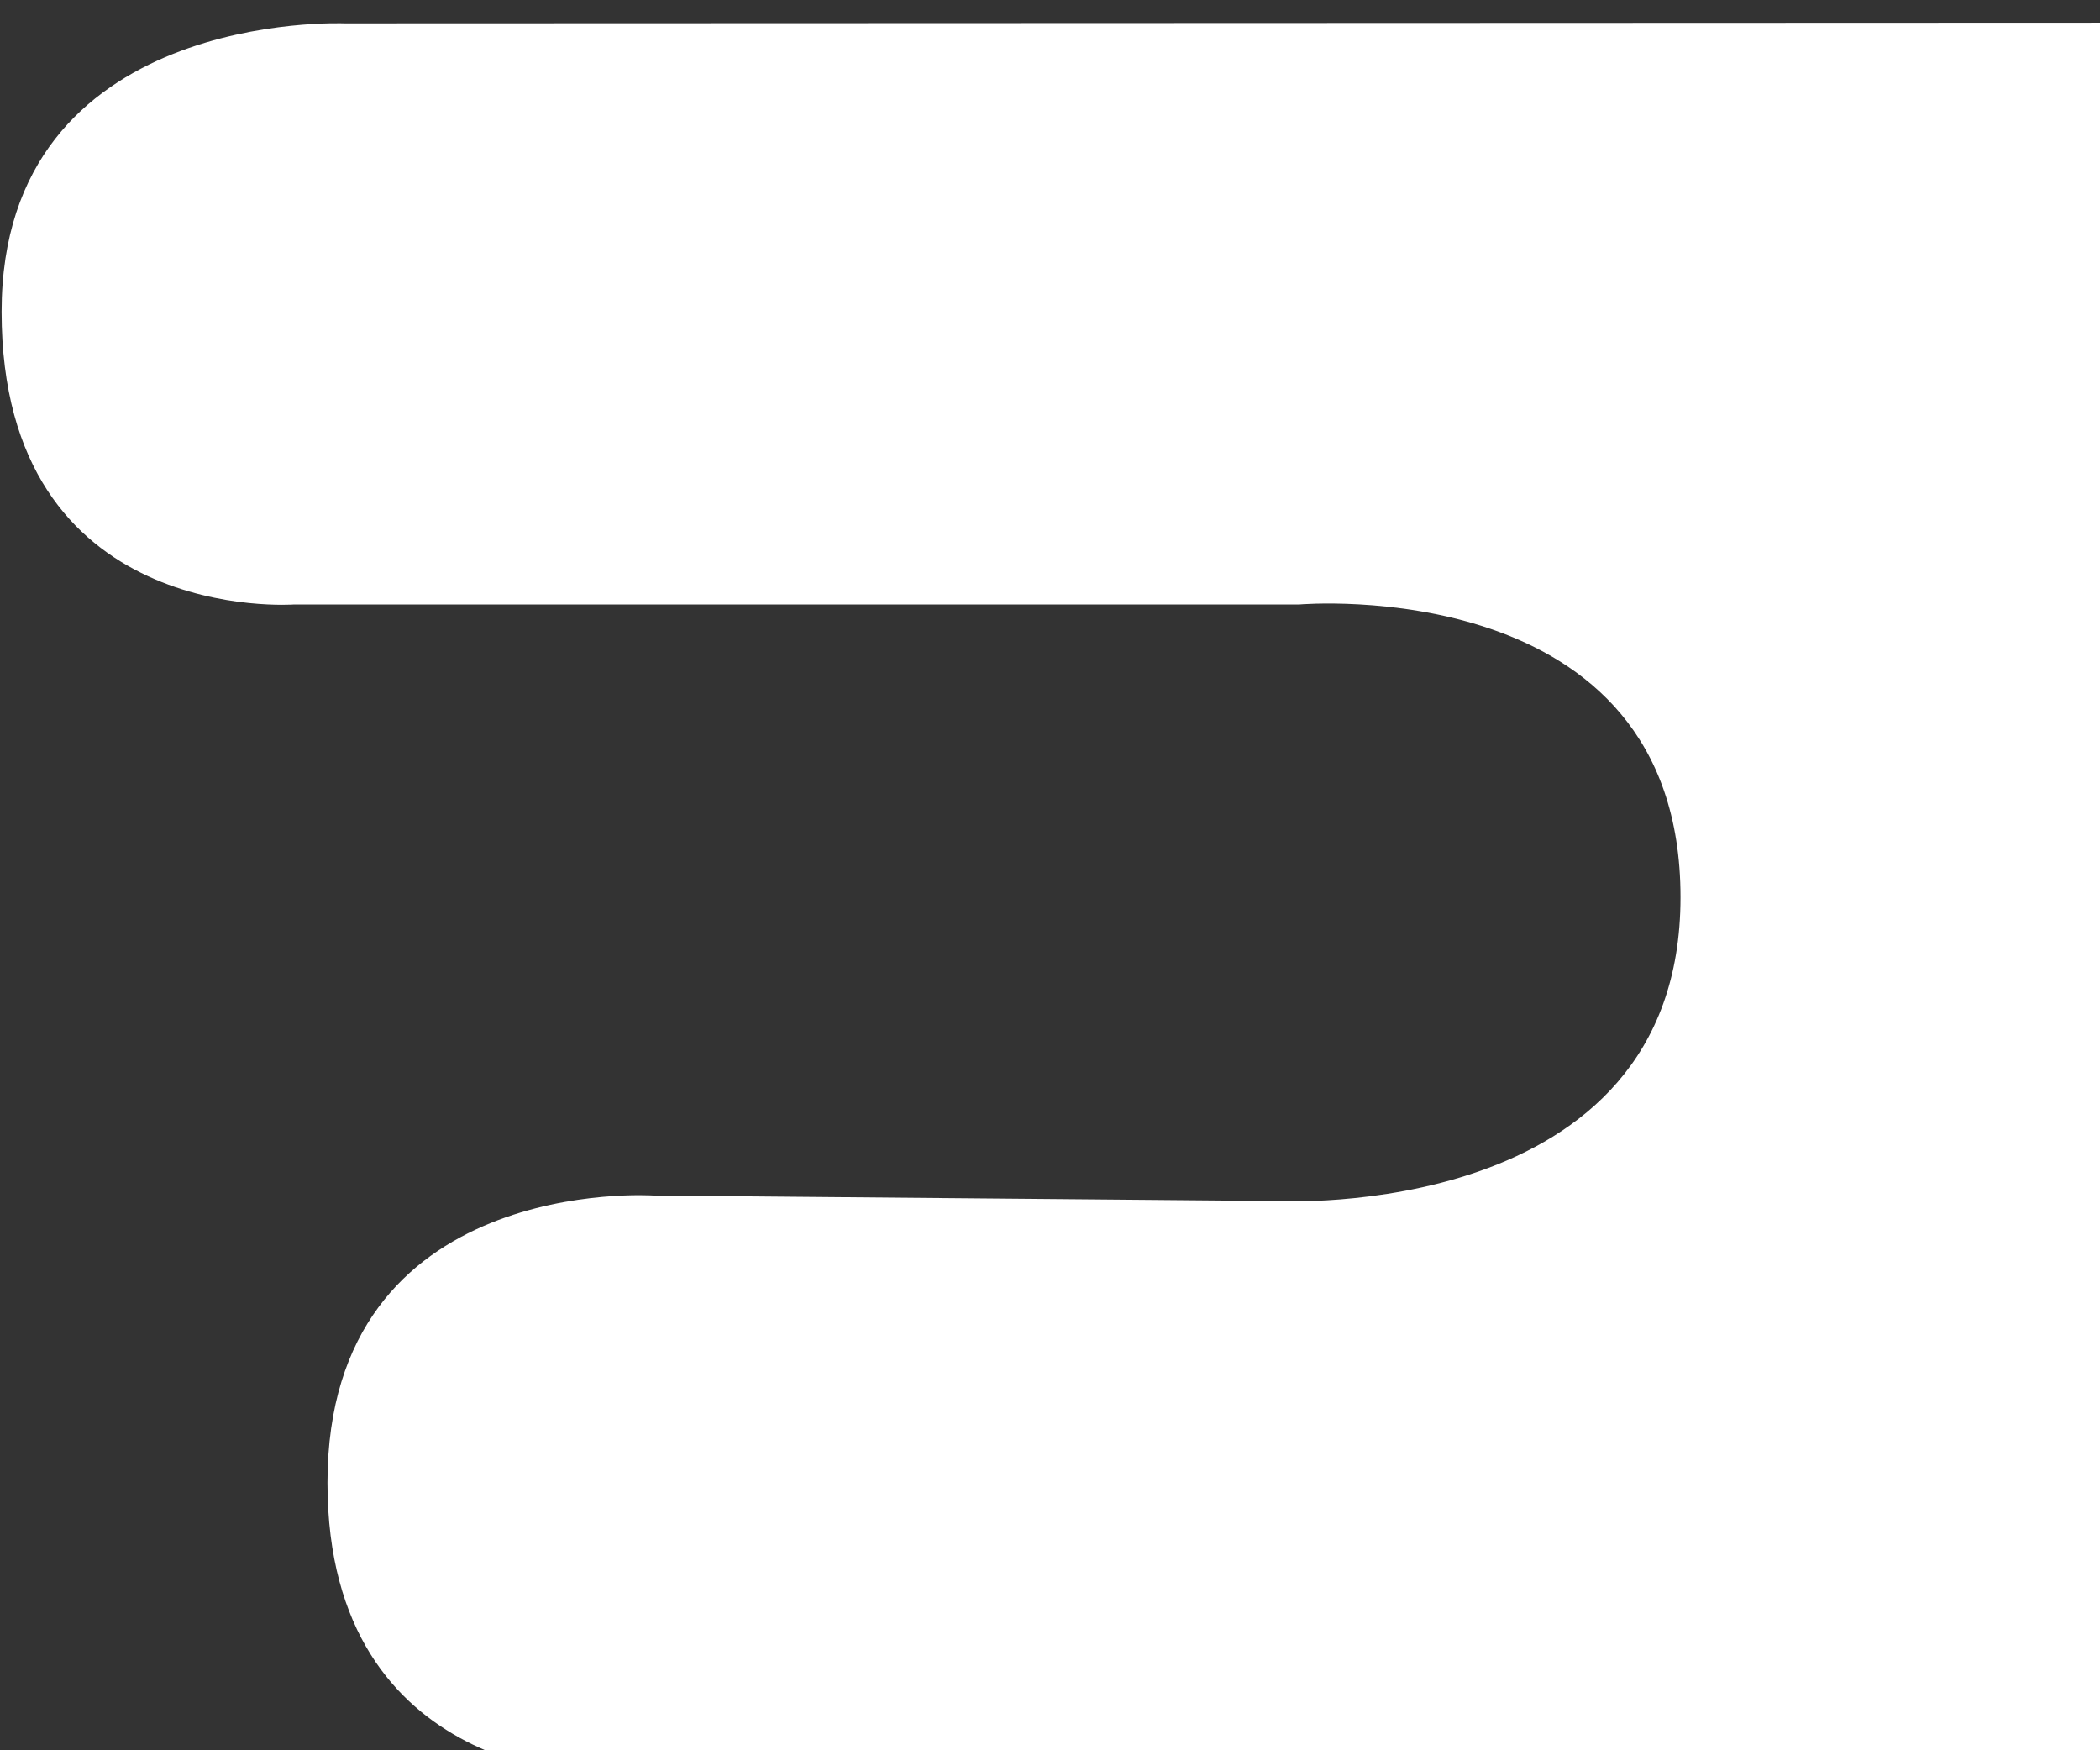 <?xml version="1.0" encoding="UTF-8" standalone="no"?>
<!-- Created with Inkscape (http://www.inkscape.org/) -->

<svg
   xmlns:dc="http://purl.org/dc/elements/1.1/"
   xmlns:cc="http://creativecommons.org/ns#"
   xmlns:rdf="http://www.w3.org/1999/02/22-rdf-syntax-ns#"
   xmlns:svg="http://www.w3.org/2000/svg"
   xmlns="http://www.w3.org/2000/svg"
   xmlns:sodipodi="http://sodipodi.sourceforge.net/DTD/sodipodi-0.dtd"
   xmlns:inkscape="http://www.inkscape.org/namespaces/inkscape"
   width="22.695mm"
   height="18.91mm"
   viewBox="0 0 22.695 18.91"
   version="1.1"
   id="svg4588"
   inkscape:version="0.92.3 (2405546, 2018-03-11)"
   sodipodi:docname="right_top_ving.svg">
  <rect x="0" y="0" width="22.695" height="18.91" fill="#333333" stroke="none"/>
  <defs
     id="defs4582" />
  <sodipodi:namedview
     id="base"
     pagecolor="#ffffff"
     bordercolor="#666666"
     borderopacity="1.0"
     inkscape:pageopacity="0.0"
     inkscape:pageshadow="2"
     inkscape:zoom="5.6568543"
     inkscape:cx="61.566113"
     inkscape:cy="9.8224119"
     inkscape:document-units="mm"
     inkscape:current-layer="layer1"
     showgrid="false"
     fit-margin-top="0"
     fit-margin-left="0"
     fit-margin-right="0"
     fit-margin-bottom="0"
     inkscape:window-width="1858"
     inkscape:window-height="1057"
     inkscape:window-x="54"
     inkscape:window-y="-8"
     inkscape:window-maximized="1" />
  <g
     inkscape:label="Layer 1"
     inkscape:groupmode="layer"
     id="layer1"
     transform="translate(-106.394,-158.275)">
    <g
       transform="matrix(0.265,0,0,0.265,95.489,2.345)"
       id="g4569">
      <path
         sodipodi:nodetypes="ccsccsccsccccc"
         inkscape:connector-curvature="0"
         id="path4565"
         d="m 77.699,589.359 -22.507,0.008 c 0,0 -13.976,-0.592 -13.976,11.759 0,12.838 11.937,11.937 11.937,11.937 h 40.991 c 0,0 15.541,-1.351 15.541,11.937 0,13.288 -16.441,12.387 -16.441,12.387 l -25.45,-0.225 c 0,0 -13.288,-0.901 -13.288,11.712 0,12.162 11.261,11.937 11.261,11.937 h 11.712 49.514 l -0.002,-71.47 z"
         style="fill:#ffffff;fill-opacity:1;stroke:none;stroke-width:1px;stroke-linecap:butt;stroke-linejoin:miter;stroke-opacity:1" />
    </g>
  </g>
</svg>
